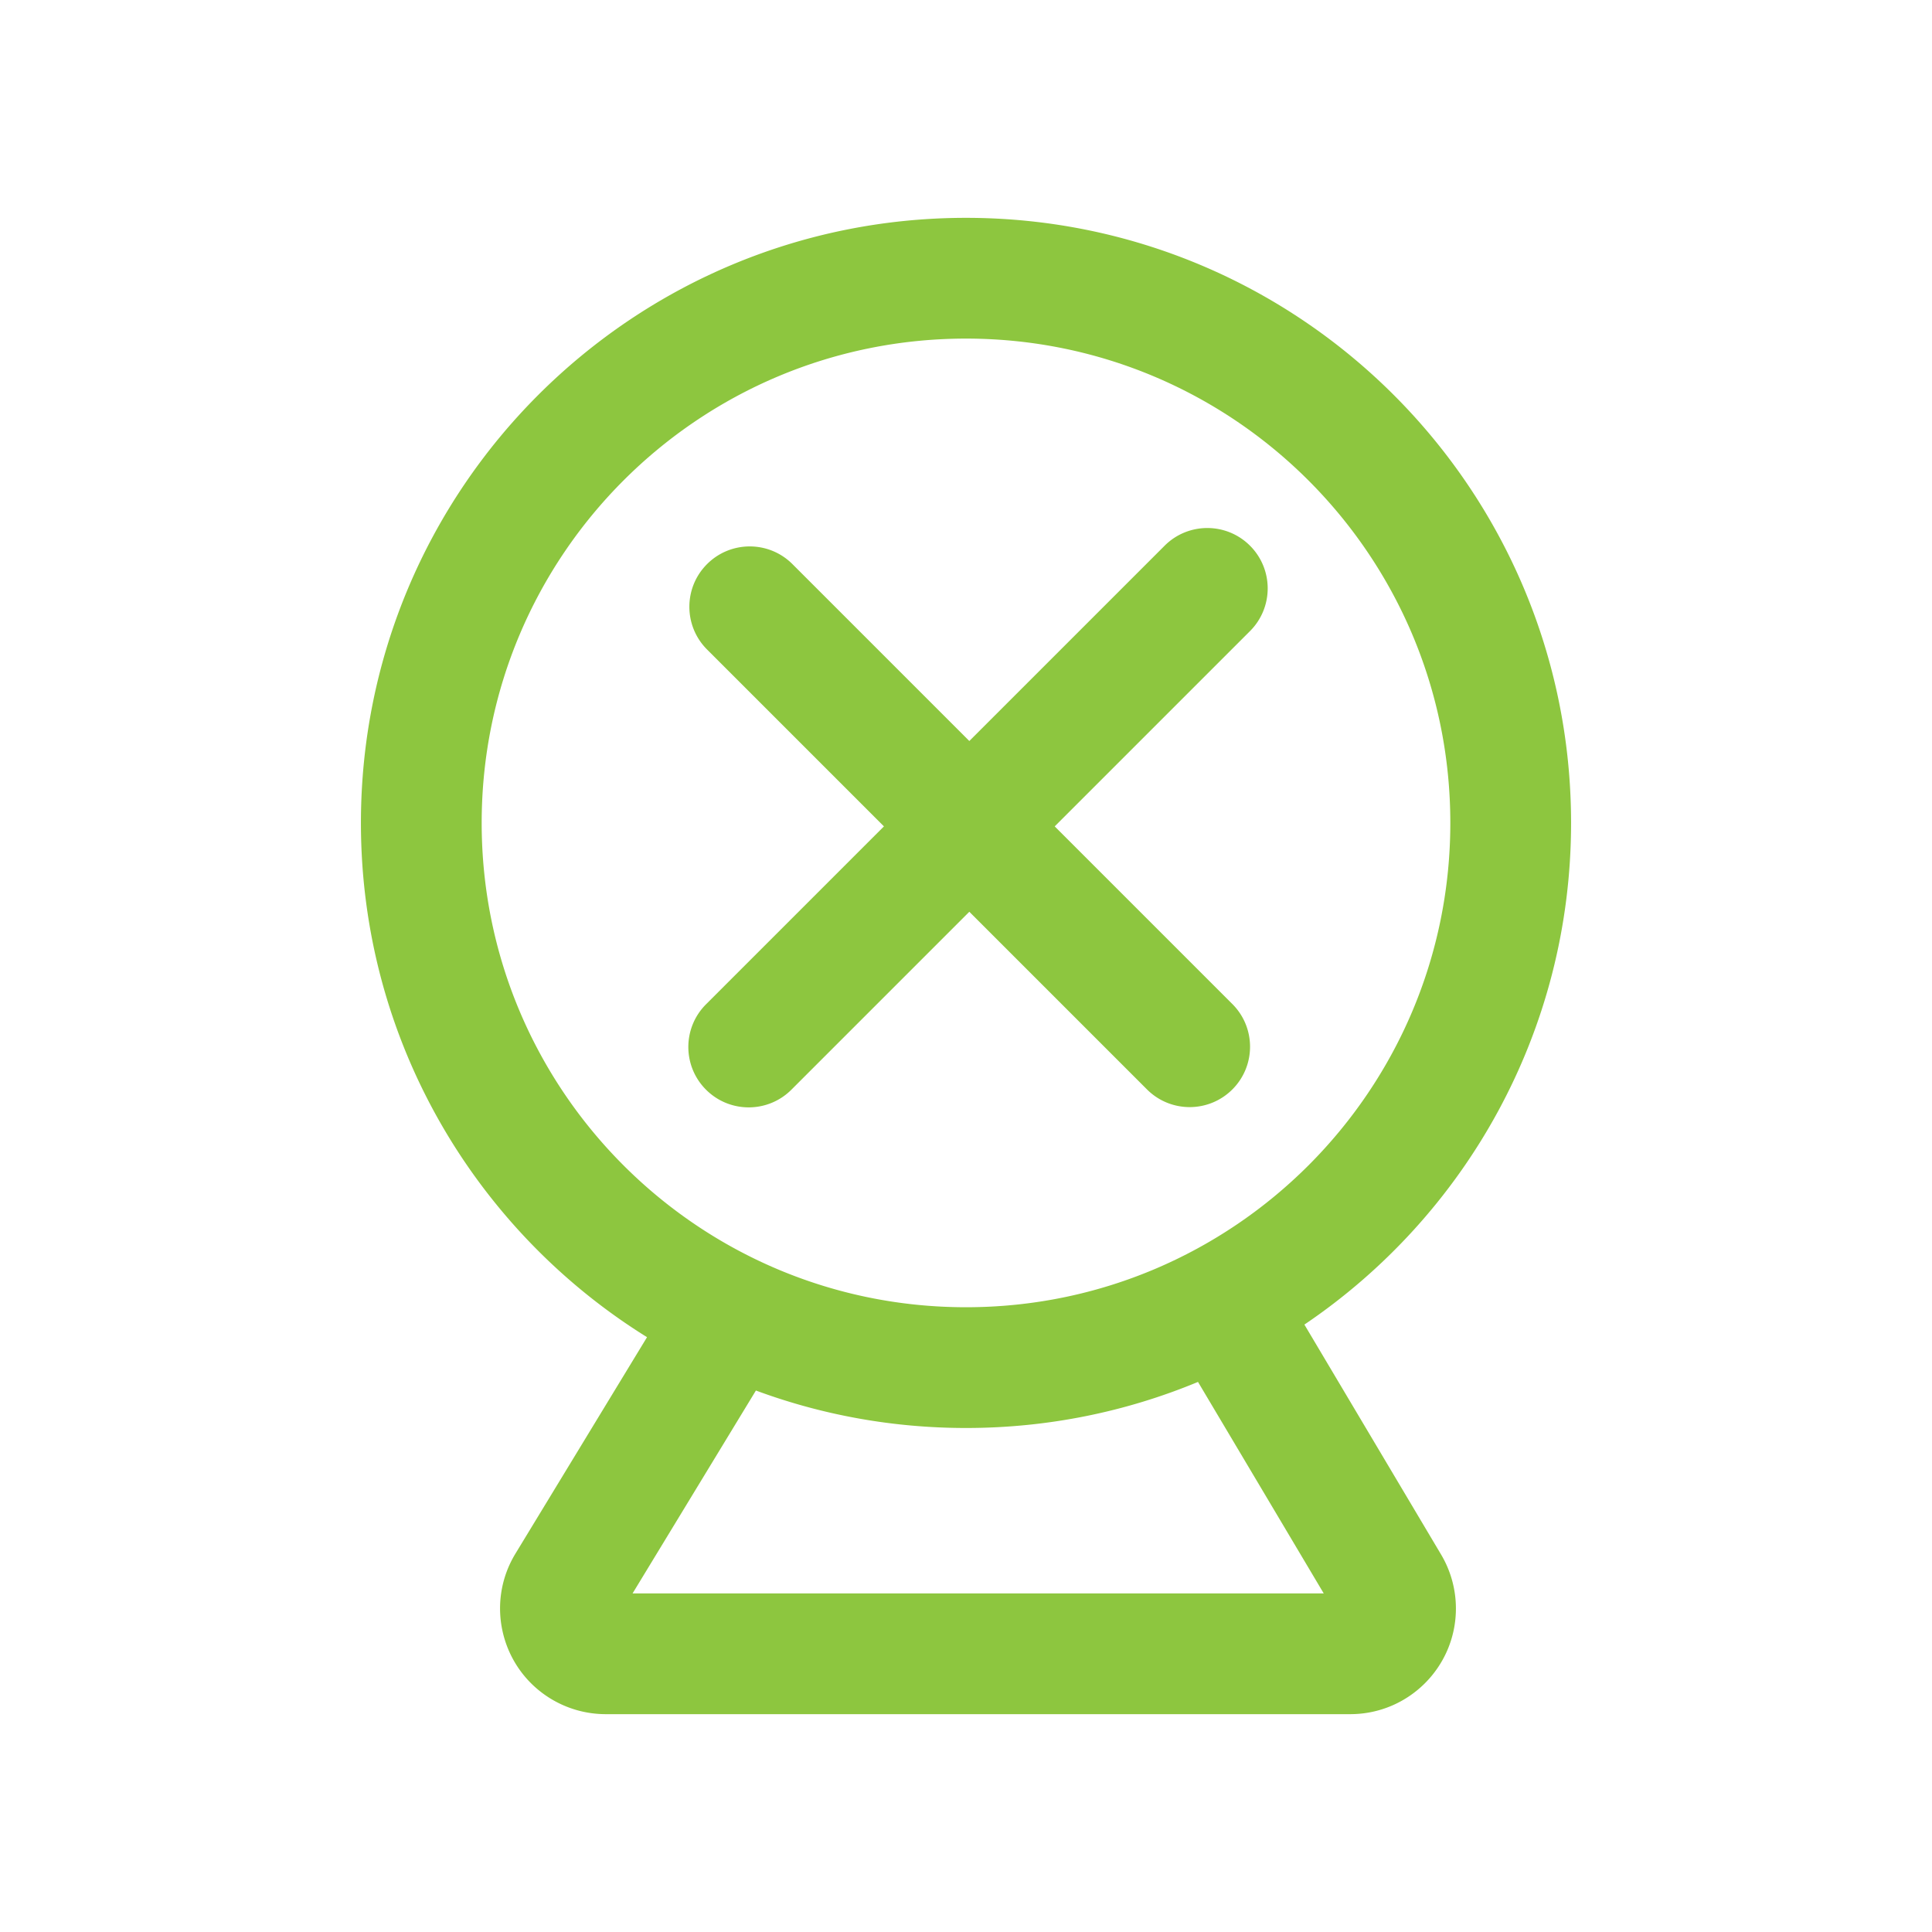 <?xml version="1.0" standalone="no"?><!DOCTYPE svg PUBLIC "-//W3C//DTD SVG 1.1//EN" "http://www.w3.org/Graphics/SVG/1.1/DTD/svg11.dtd"><svg t="1586673237480" class="icon" viewBox="0 0 1024 1024" version="1.1" xmlns="http://www.w3.org/2000/svg" p-id="6016" xmlns:xlink="http://www.w3.org/1999/xlink" width="32" height="32"><defs><style type="text/css"></style></defs><path d="M400.651 737.004l-65.375 107.534h366.326l-66.638-112.095c-37.868 15.733-79.402 24.419-122.964 24.419-39.151 0-76.663-7.016-111.349-19.858z m-57.712-28.27C251.906 652.15 191.3 551.233 191.3 436.161c0-177.118 143.582-320.7 320.7-320.7s320.7 143.582 320.7 320.7c0 110.677-56.065 208.26-141.344 265.896L763.8 823.922a56 56 0 0 1 7.863 28.616c0 30.928-25.072 56-56 56H321.051a56 56 0 0 1-29.091-8.149c-26.428-16.066-34.827-50.514-18.76-76.942l69.74-114.714z m170.824-315.988l103.512-103.512c12.497-12.497 32.758-12.497 45.255 0s12.497 32.758 0 45.255L559.018 438l94.162 94.162c12.497 12.497 12.497 32.758 0 45.255s-32.758 12.497-45.255 0l-94.162-94.162-94.302 94.302c-12.496 12.496-32.758 12.496-45.254 0-12.497-12.497-12.497-32.758 0-45.255L468.508 438l-93.756-93.756c-12.497-12.497-12.497-32.758 0-45.255s32.758-12.497 45.255 0l93.756 93.756zM512 692.862c141.771 0 256.7-114.929 256.7-256.7s-114.929-256.7-256.7-256.7-256.7 114.929-256.7 256.7 114.929 256.7 256.7 256.7z" p-id="6017" fill="#8dc63f"></path></svg>